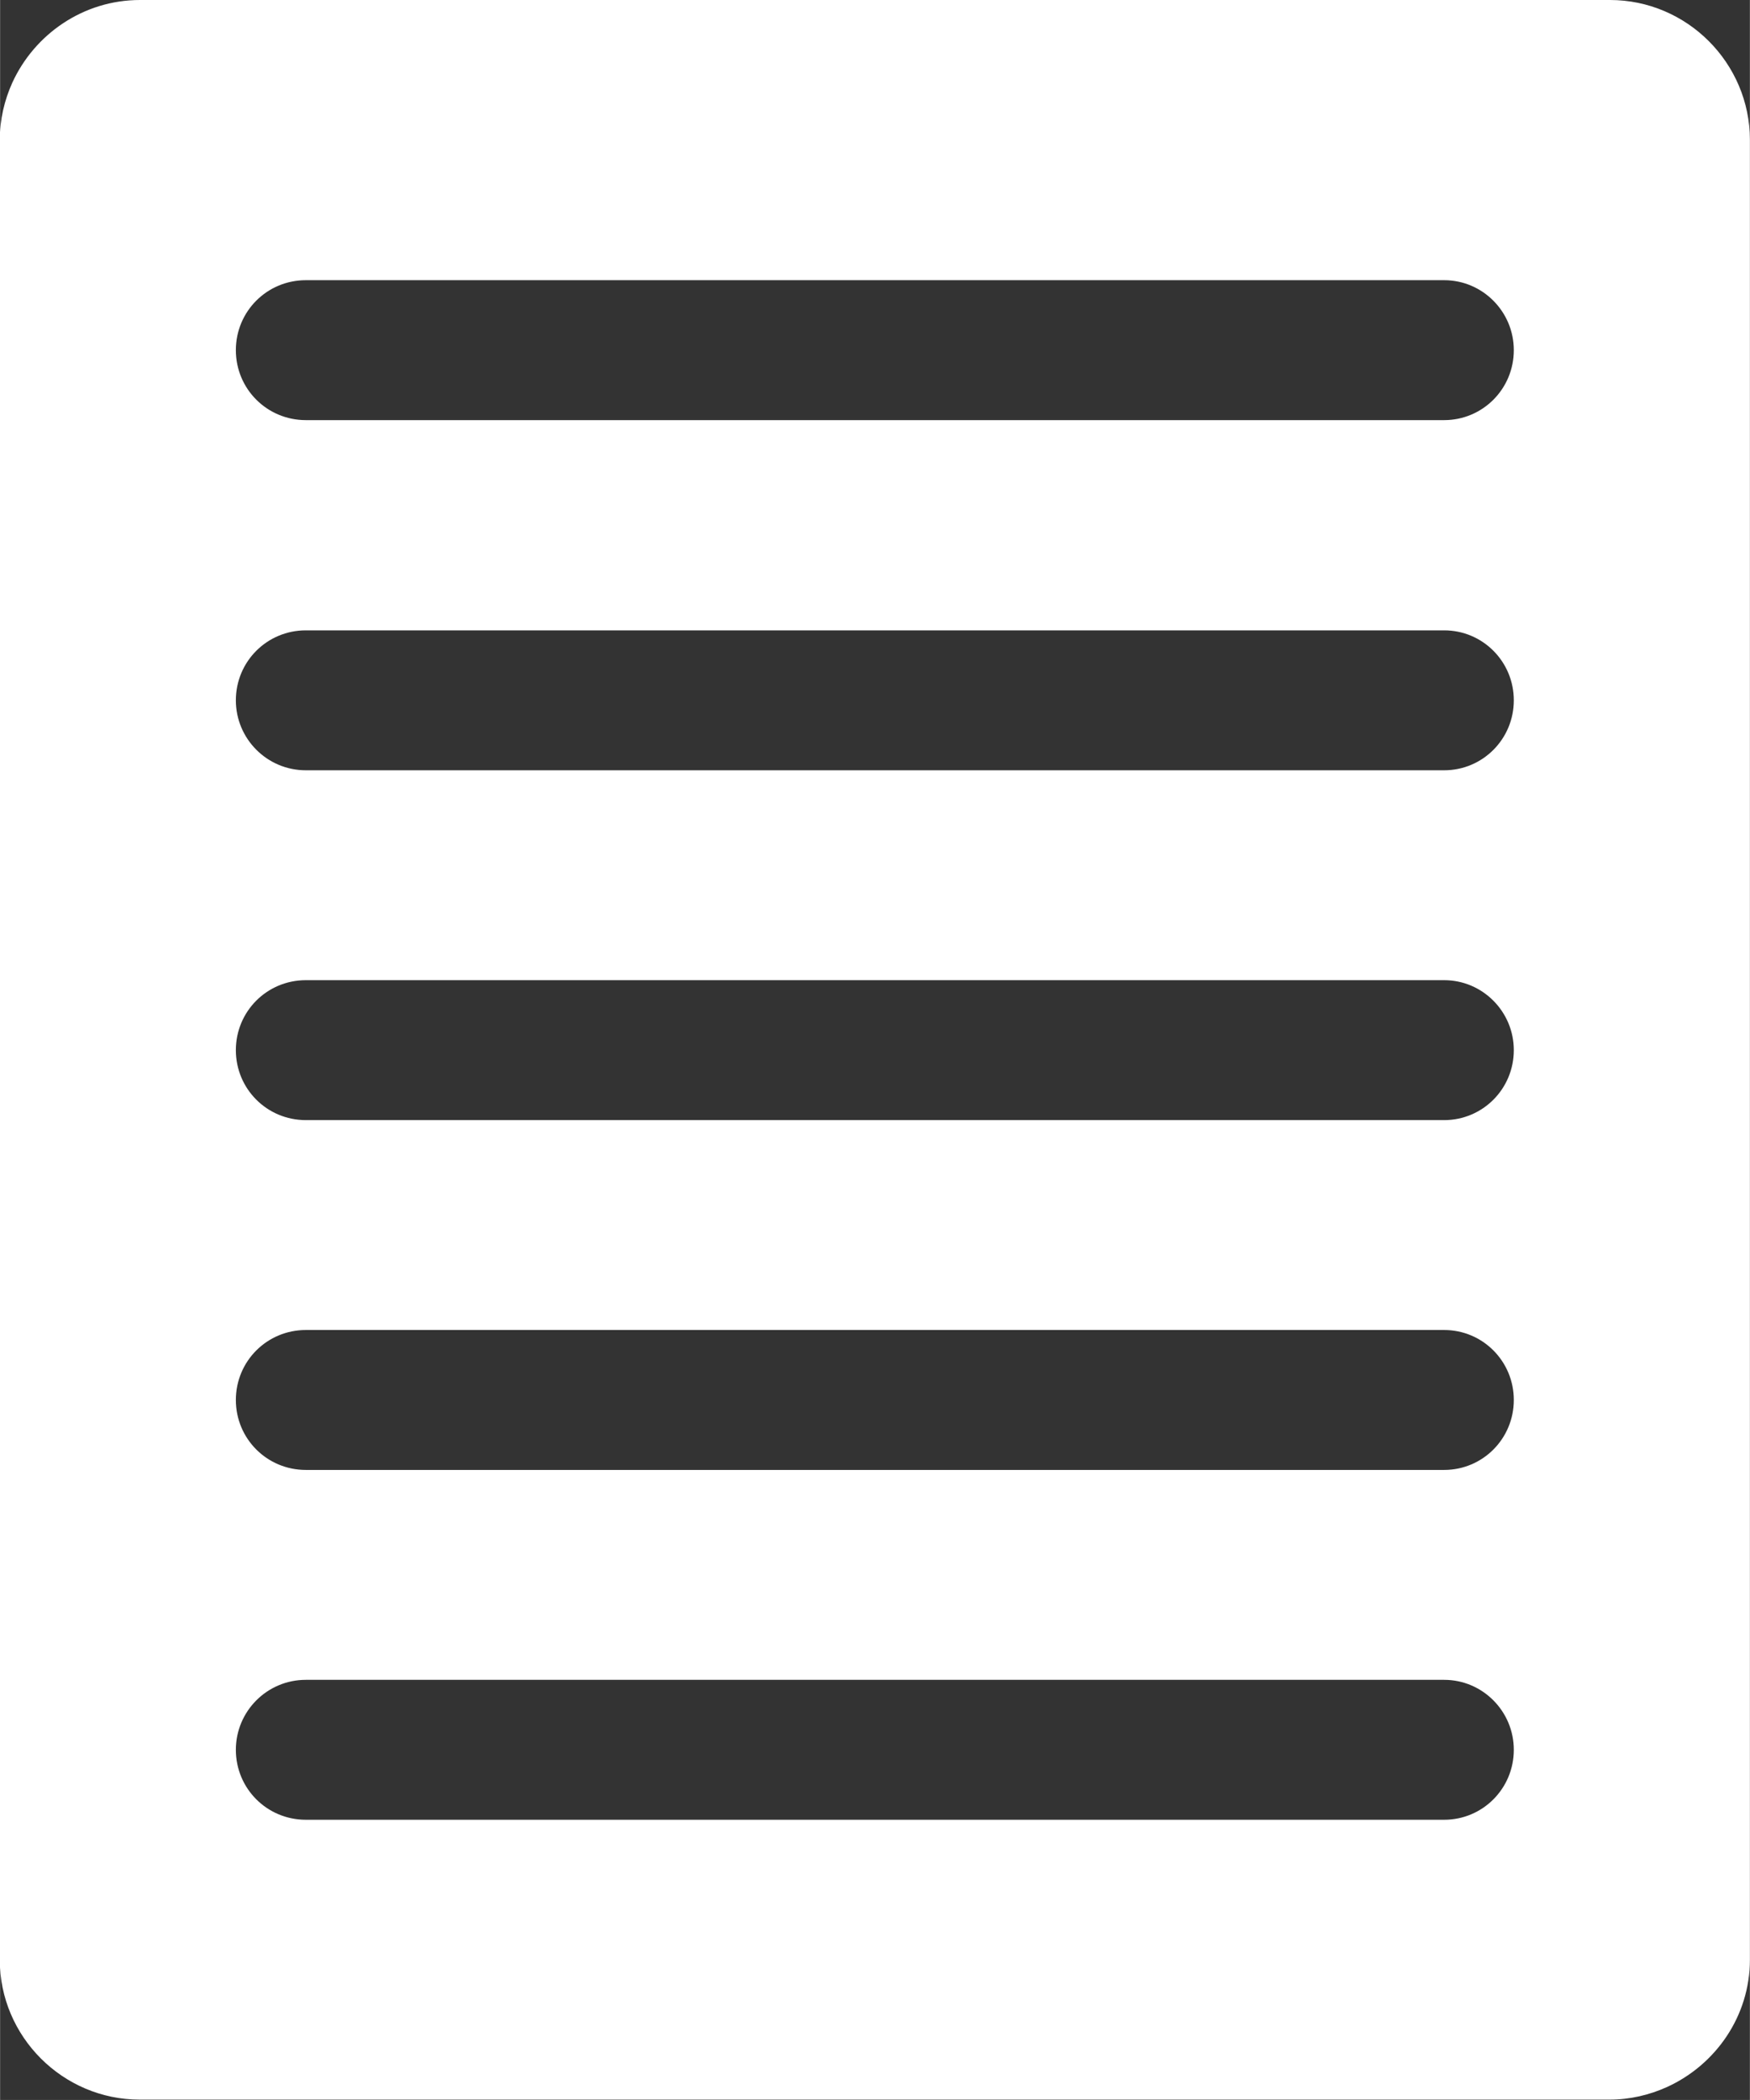 <?xml version="1.0" encoding="UTF-8"?>
<!DOCTYPE svg PUBLIC "-//W3C//DTD SVG 1.1//EN" "http://www.w3.org/Graphics/SVG/1.1/DTD/svg11.dtd">
<!-- Creator: CorelDRAW 2020 (64 Bit) -->
<svg xmlns="http://www.w3.org/2000/svg" xml:space="preserve" width="32.339mm" height="38.806mm" version="1.1" style="shape-rendering:geometricPrecision; text-rendering:geometricPrecision; image-rendering:optimizeQuality; fill-rule:evenodd; clip-rule:evenodd"
viewBox="0 0 52.77 63.33"
 xmlns:xlink="http://www.w3.org/1999/xlink"
 xmlns:xodm="http://www.corel.com/coreldraw/odm/2003">
 <rect x="0" y="0" width="52.77" height="63.33" fill="#333333" stroke="none"/>
 <defs>
  <style type="text/css">
   <![CDATA[
    .fil0 {fill:white;fill-rule:nonzero}
   ]]>
  </style>
 </defs>
 <g id="Camada_x0020_1">
  <path class="fil0" d="M43.55 12.67l-34.33 0c-1.17,0 -2.11,-0.94 -2.11,-2.11 0,-1.17 0.94,-2.11 2.11,-2.11l34.33 0c1.16,0 2.1,0.95 2.1,2.11 0,1.17 -0.94,2.11 -2.1,2.11zm0 10.56l-34.33 0c-1.17,0 -2.11,-0.95 -2.11,-2.11 0,-1.17 0.94,-2.11 2.11,-2.11l34.33 0c1.16,0 2.1,0.94 2.1,2.11 0,1.17 -0.94,2.11 -2.1,2.11zm0 10.55l-34.33 0c-1.17,0 -2.11,-0.94 -2.11,-2.11 0,-1.17 0.94,-2.11 2.11,-2.11l34.33 0c1.16,0 2.1,0.95 2.1,2.11 0,1.17 -0.94,2.11 -2.1,2.11zm0 10.55l-34.33 0c-1.17,0 -2.11,-0.94 -2.11,-2.11 0,-1.17 0.94,-2.11 2.11,-2.11l34.33 0c1.16,0 2.1,0.94 2.1,2.11 0,1.17 -0.94,2.11 -2.1,2.11zm0 10.55l-34.33 0c-1.17,0 -2.11,-0.94 -2.11,-2.11 0,-1.16 0.94,-2.11 2.11,-2.11l34.33 0c1.16,0 2.1,0.95 2.1,2.11 0,1.17 -0.94,2.11 -2.1,2.11zm5 -54.88l-44.33 0c-1.71,0 -3.18,1.03 -3.85,2.49 -0.24,0.53 -0.38,1.12 -0.38,1.73l0 54.88c0,2.32 1.9,4.22 4.22,4.22l44.33 0c0.61,0 1.2,-0.14 1.73,-0.38 1.47,-0.67 2.5,-2.14 2.5,-3.84l0 -54.88c0,-2.32 -1.9,-4.22 -4.22,-4.22z"/>
 </g>
</svg>
